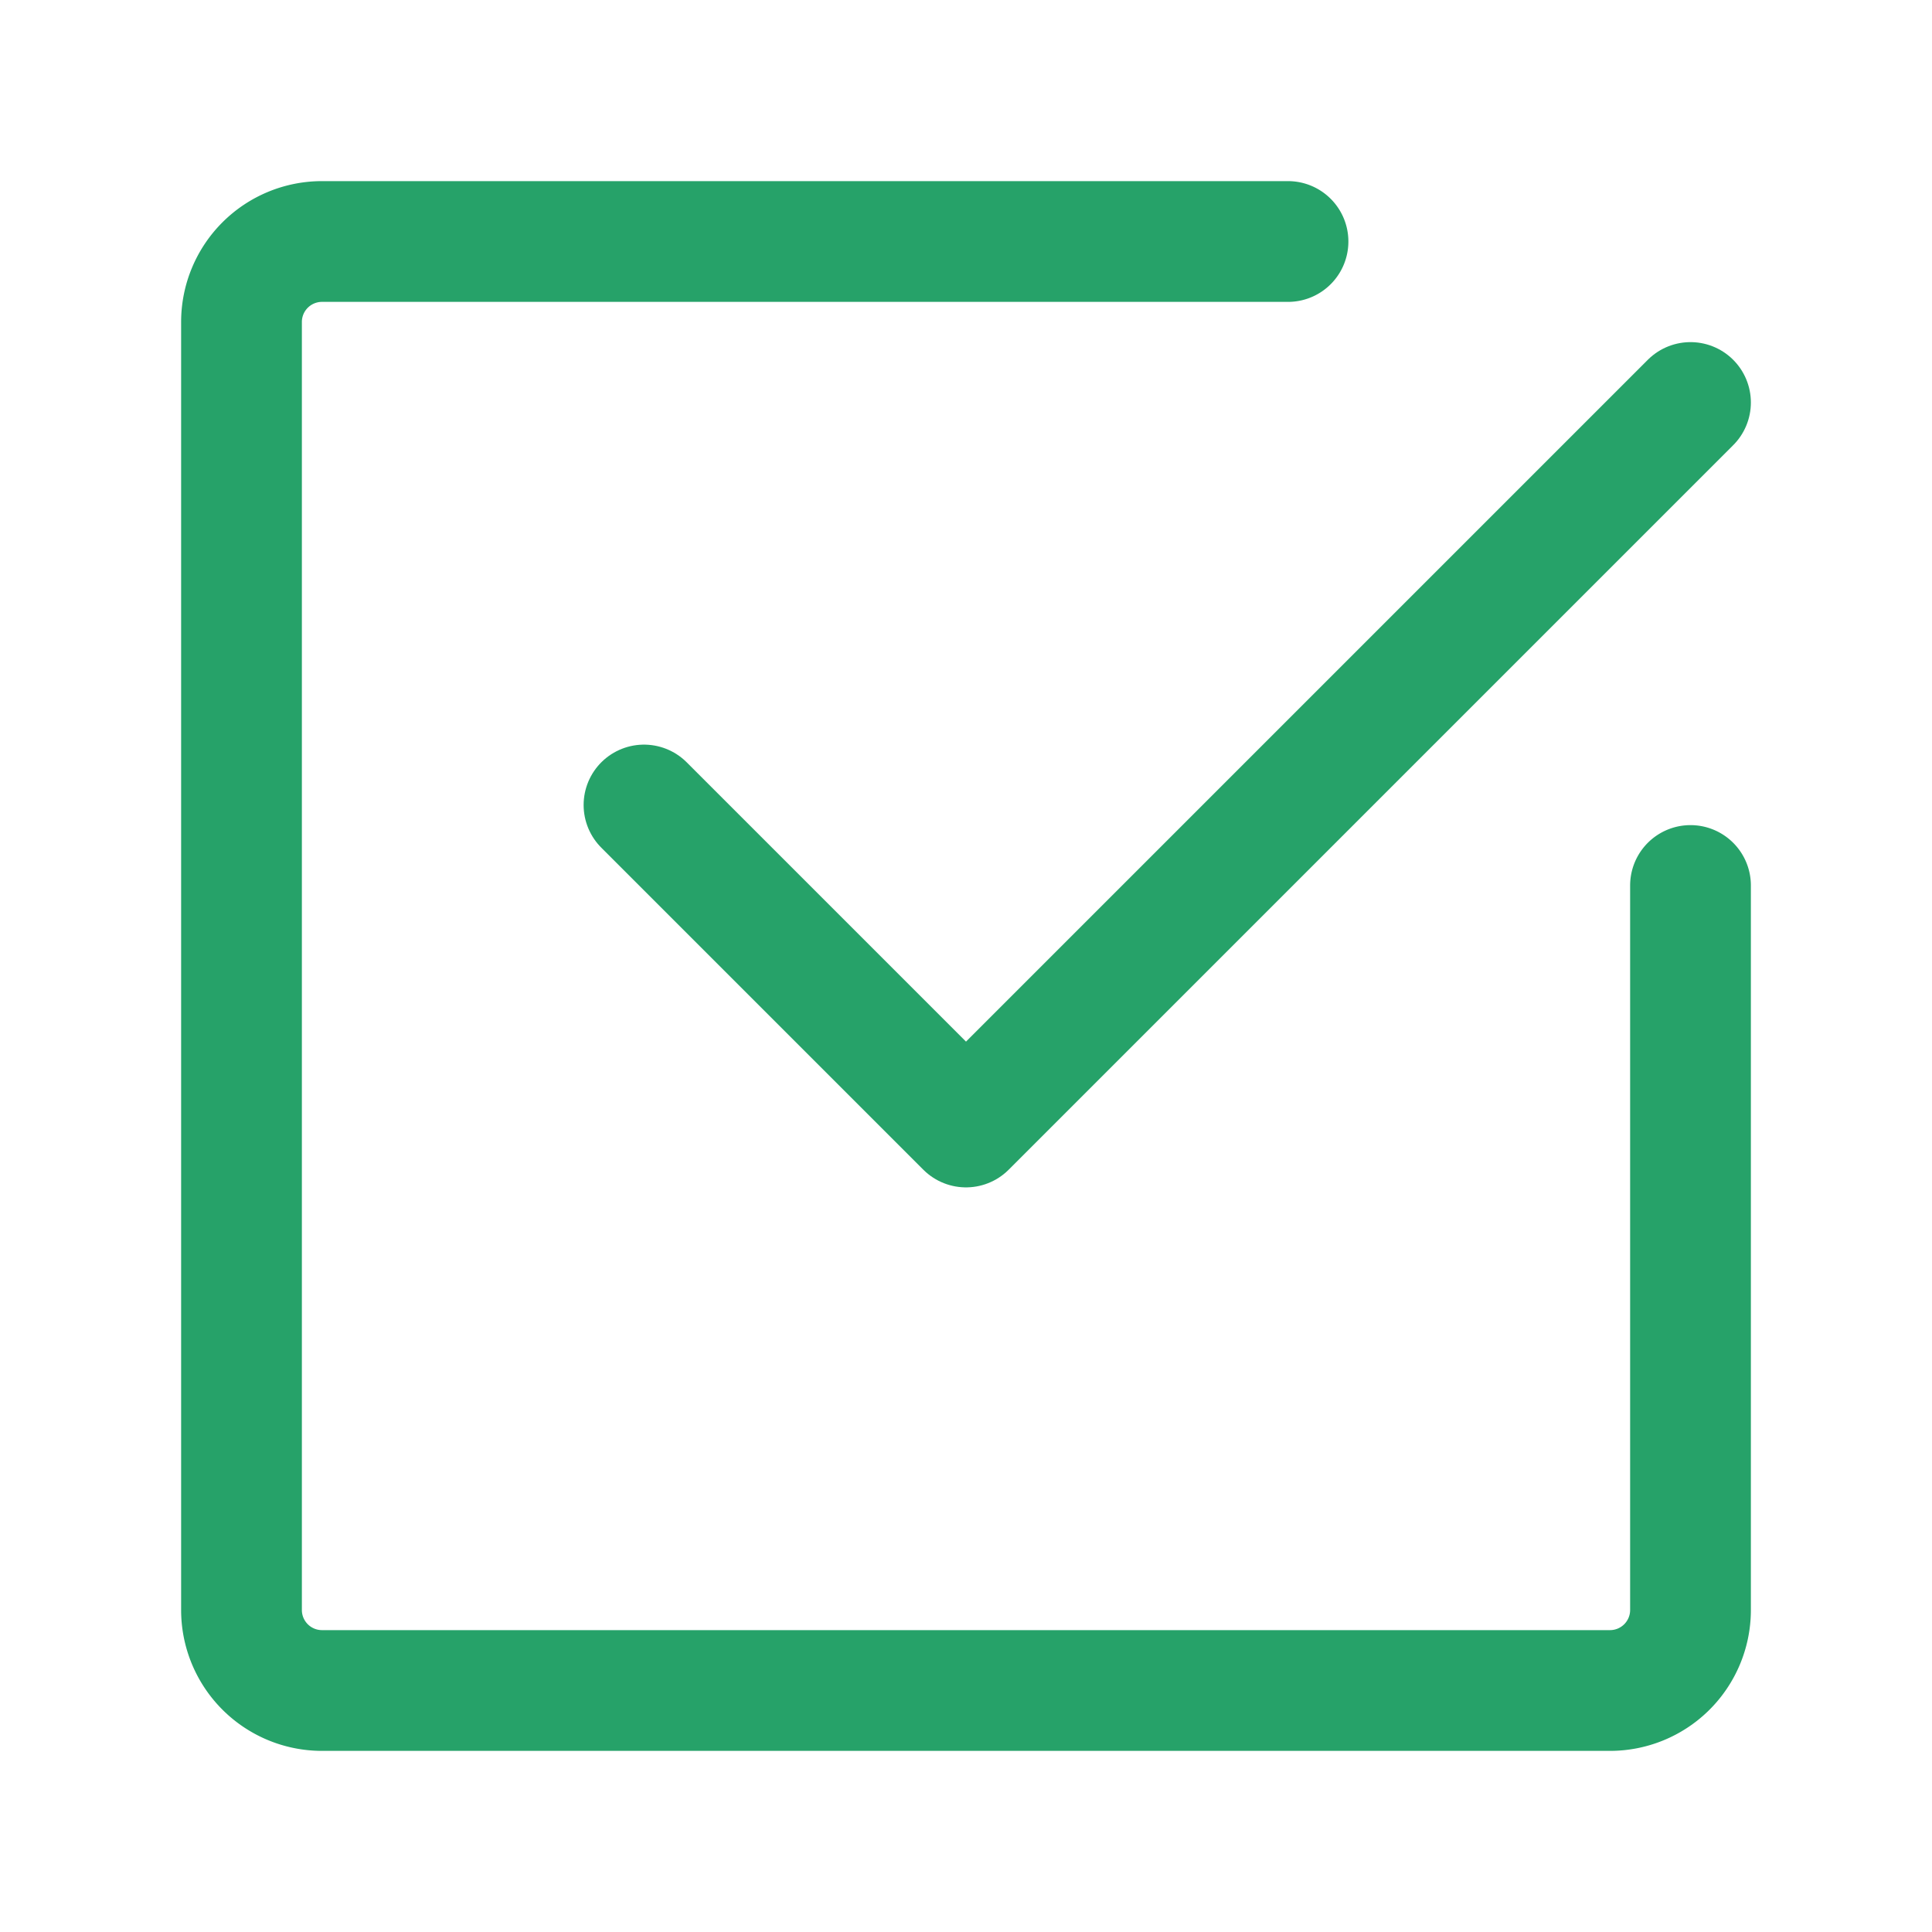 <!DOCTYPE svg PUBLIC "-//W3C//DTD SVG 1.1//EN" "http://www.w3.org/Graphics/SVG/1.1/DTD/svg11.dtd">
<!-- Uploaded to: SVG Repo, www.svgrepo.com, Transformed by: SVG Repo Mixer Tools -->
<svg fill="#000000" width="800px" height="800px" viewBox="0 0 24 24" id="check-mark-square-2" xmlns="http://www.w3.org/2000/svg" class="icon line">
<g id="SVGRepo_bgCarrier" stroke-width="0"/>
<g id="SVGRepo_tracerCarrier" stroke-linecap="round" stroke-linejoin="round"/>
<g id="SVGRepo_iconCarrier">
<path id="primary" d="M21,11v9a1,1,0,0,1-1,1H4a1,1,0,0,1-1-1V4A1,1,0,0,1,4,3H16" style="fill: none; stroke: #26a269; stroke-linecap: round; stroke-linejoin: round; stroke-width: 1.5;"/>
<polyline id="primary-2" data-name="primary" points="21 5 12 14 8 10" style="fill: none; stroke: #26a269; stroke-linecap: round; stroke-linejoin: round; stroke-width: 1.5;"/>
</g>
</svg>